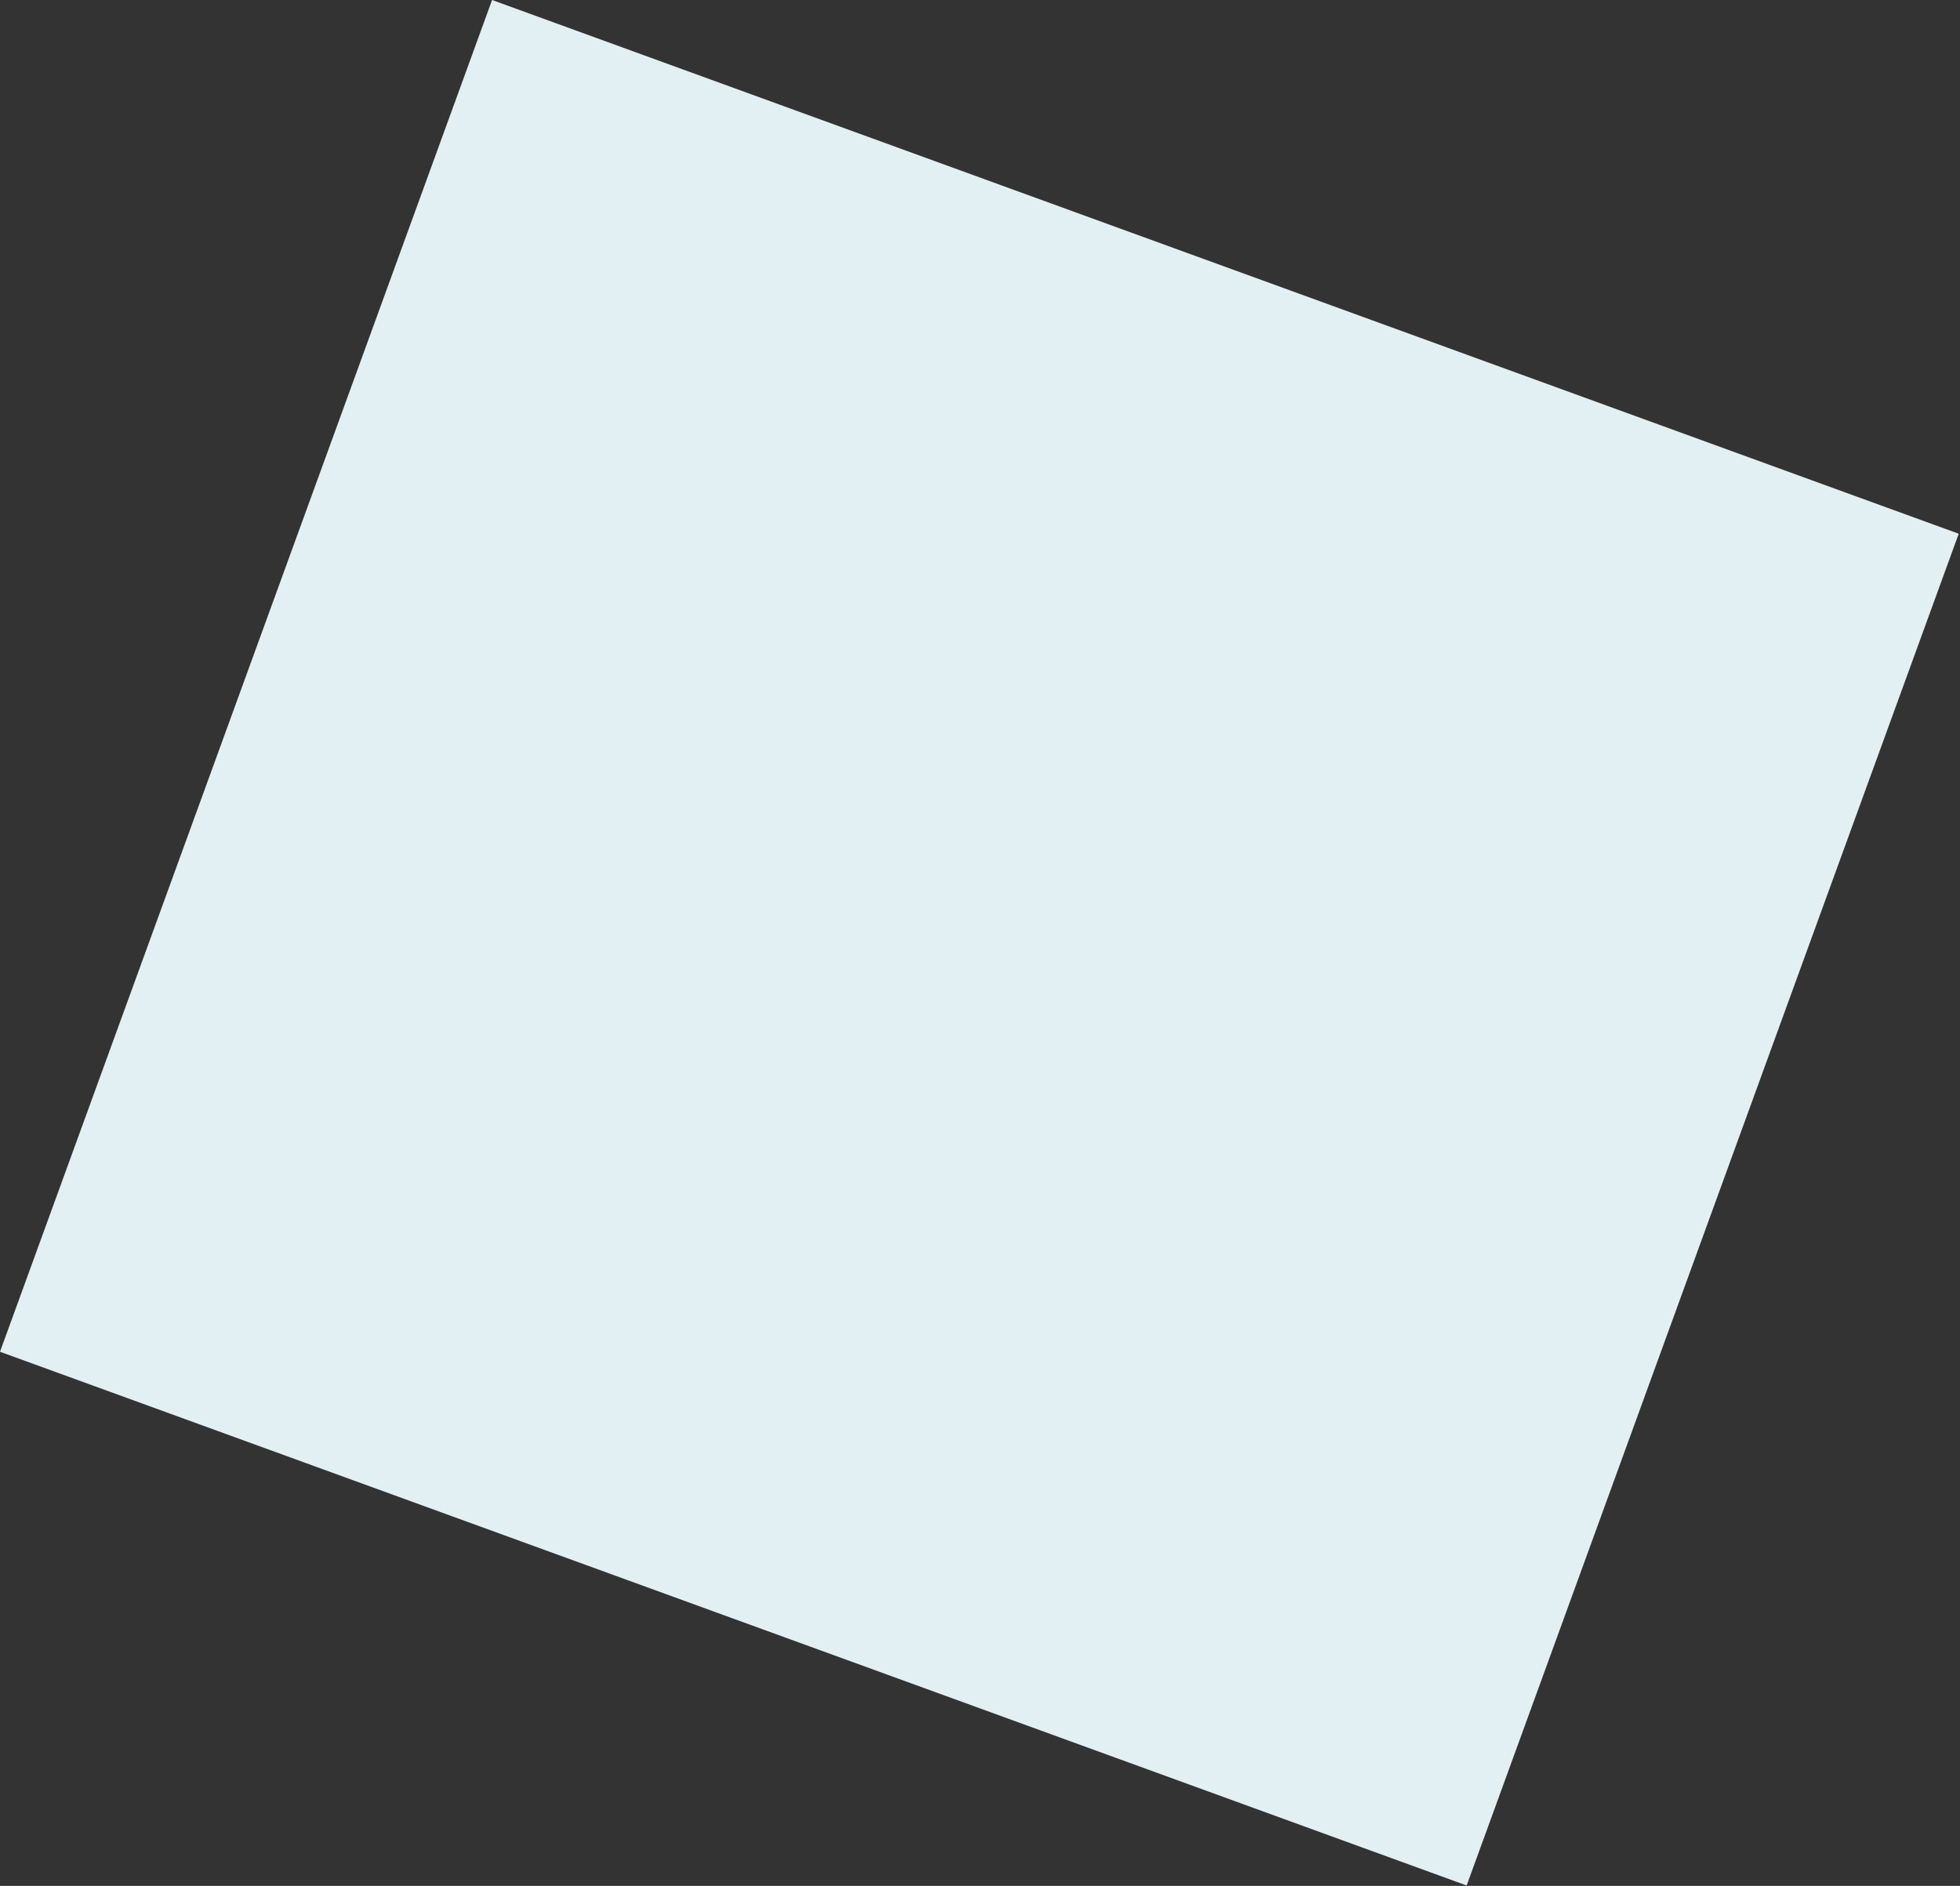 <?xml version="1.0" encoding="UTF-8" standalone="no"?>
<svg width="1301px" height="1252px" viewBox="0 0 1301 1252" version="1.1" xmlns="http://www.w3.org/2000/svg" xmlns:xlink="http://www.w3.org/1999/xlink">
    <rect x="0" y="0" width="1301" height="1252" fill="#333333" stroke="none"/>
    <!-- Generator: Sketch 3.6.1 (26313) - http://www.bohemiancoding.com/sketch -->
    <title>Rectangle 14</title>
    <desc>Created with Sketch.</desc>
    <defs></defs>
    <g id="Page-1" stroke="none" stroke-width="1" fill="none" fill-rule="evenodd">
        <rect id="Rectangle-14" fill="#E3F0F3" transform="translate(650.075, 625.87) rotate(20) translate(-650.075, -625.87) " x="132.075" y="148.37" width="1036" height="955"></rect>
    </g>
</svg>